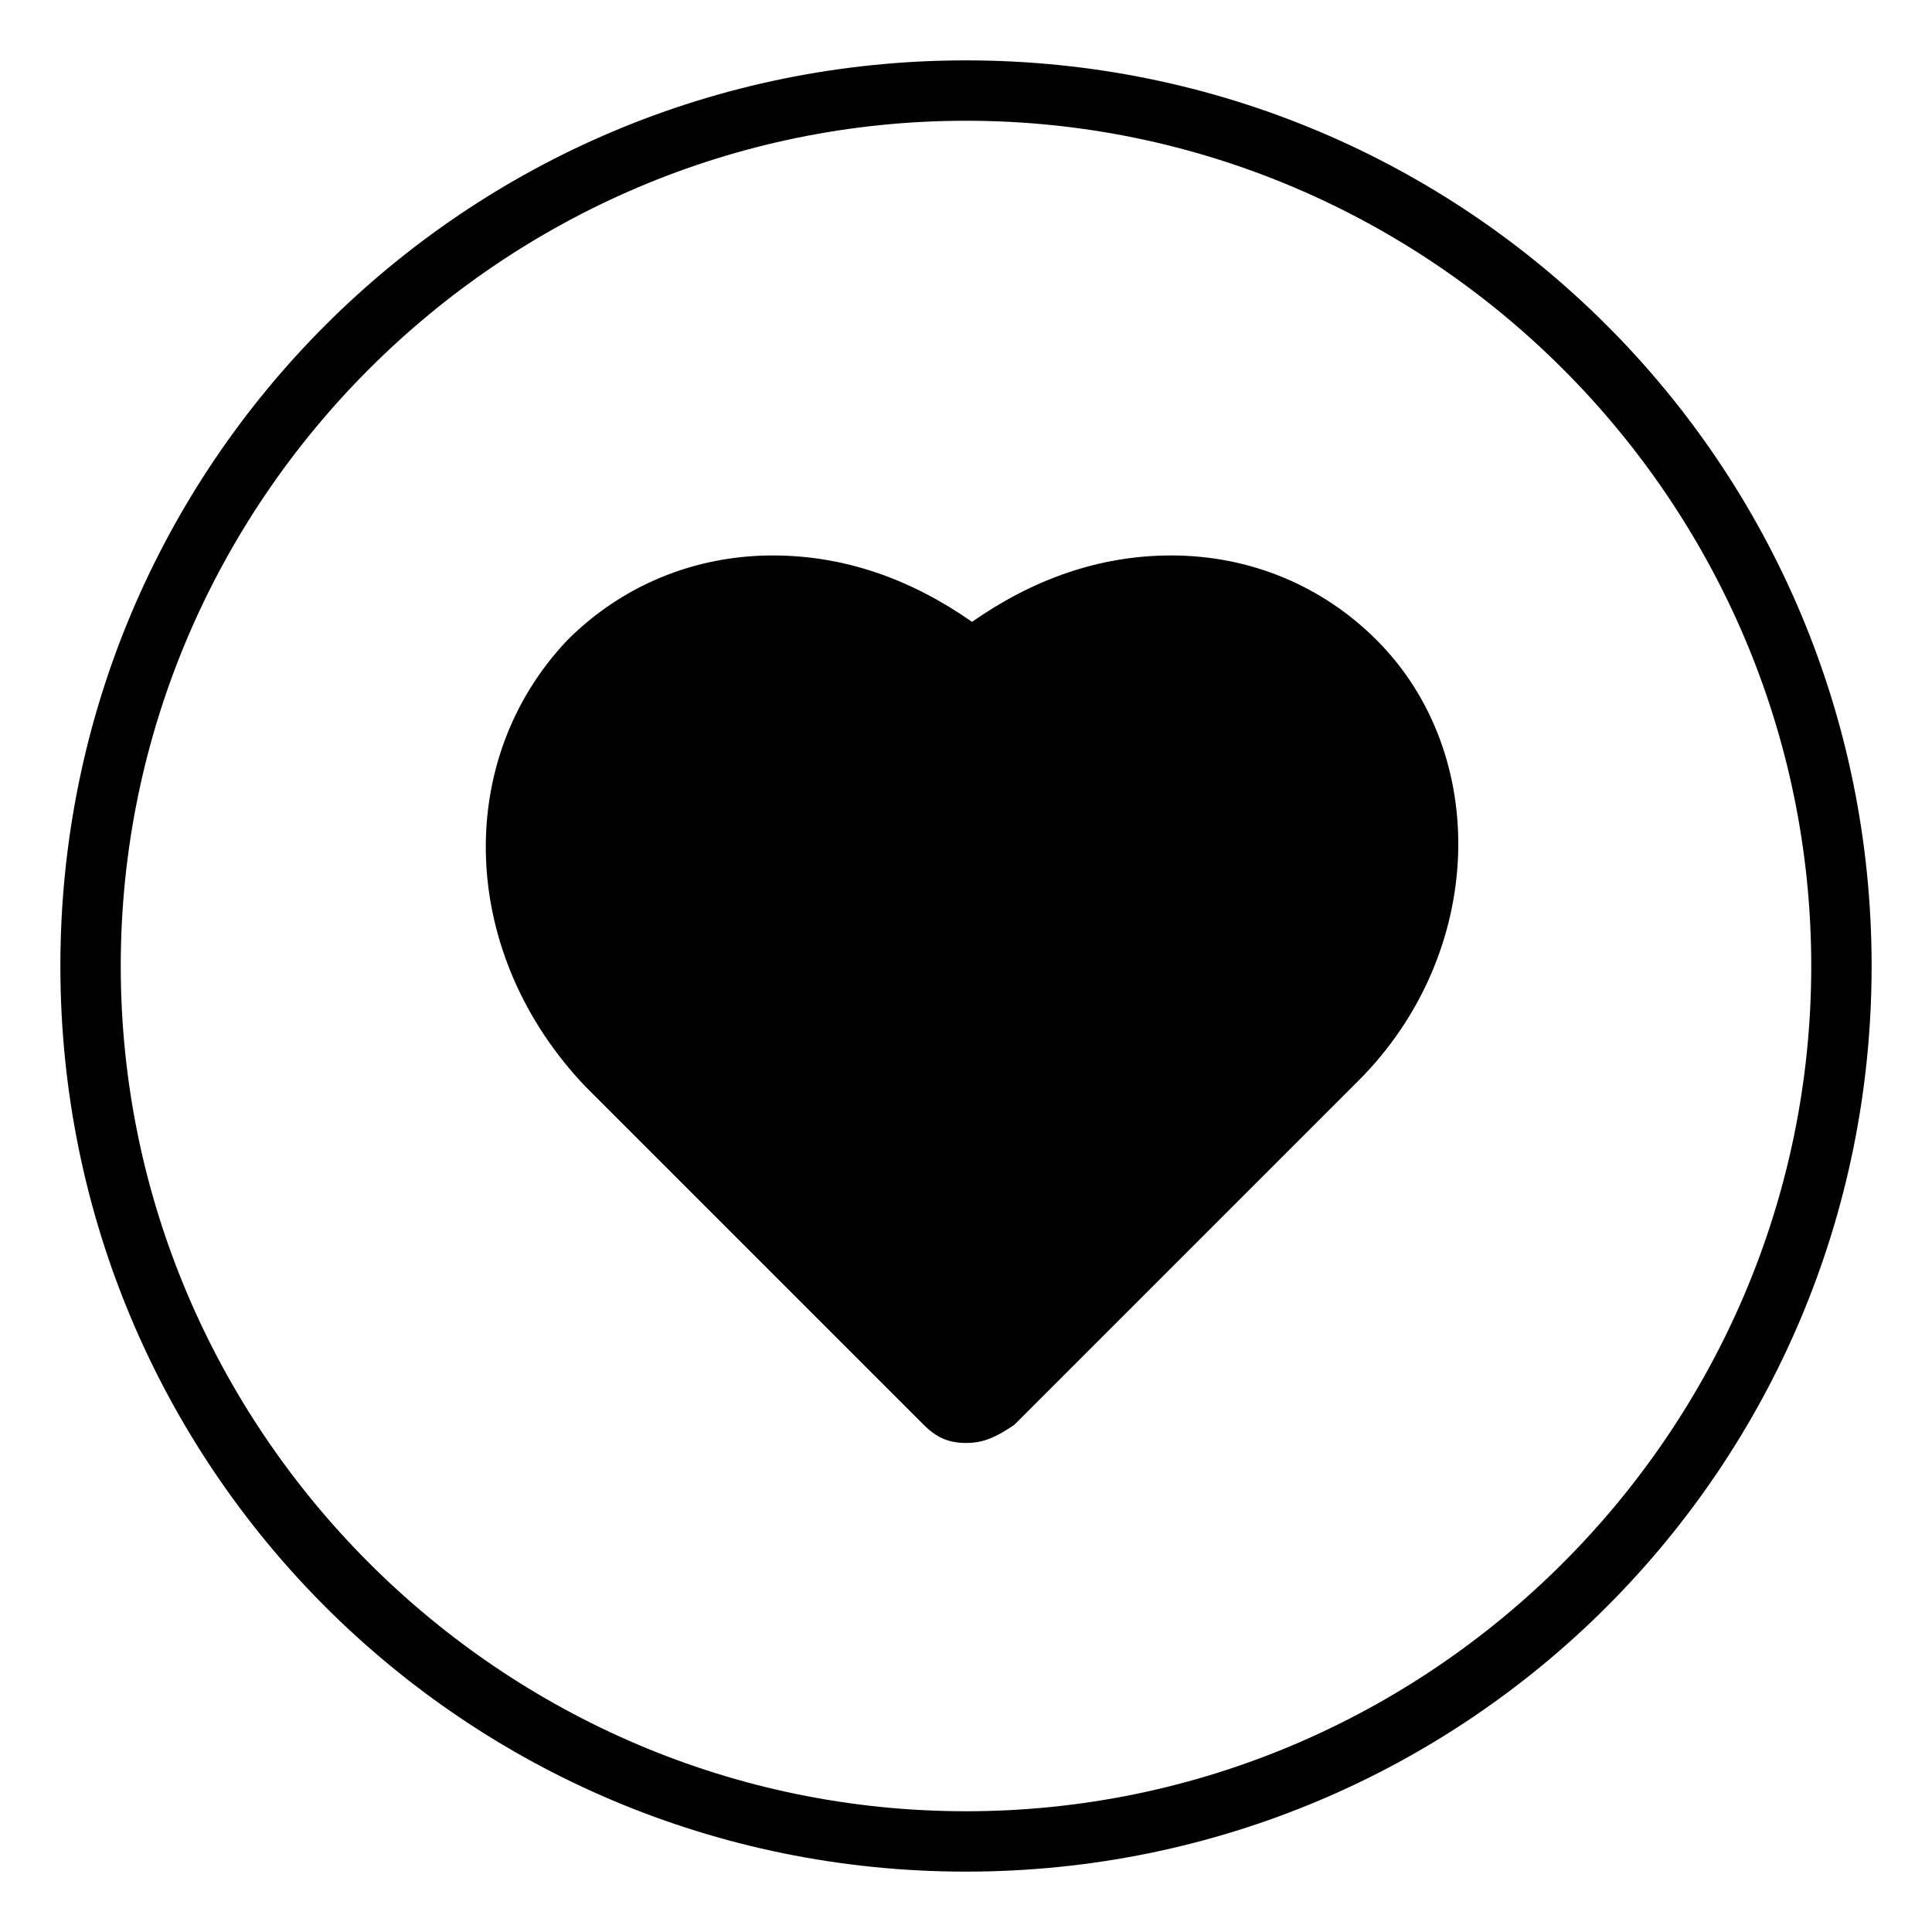 <svg version="1.1" xmlns="http://www.w3.org/2000/svg" xmlns:xlink="http://www.w3.org/1999/xlink" viewBox="0 0 32 32">
    <path d="M16,31C7.7,31,1,24.3,1,16S7.7,1,16,1s15,6.7,15,15S24.3,31,16,31z M16,2C8.3,2,2,8.3,2,16s6.3,14,14,14
    s14-6.3,14-14S23.7,2,16,2z" />
    <path d="M16,23.9L16,23.9c-0.3,0-0.5-0.1-0.7-0.3L9.7,18c-2.1-2.2-2.2-5.4-0.3-7.4c0.9-0.9,2.1-1.4,3.4-1.4
    c1.2,0,2.3,0.4,3.3,1.1c1-0.7,2.1-1.1,3.3-1.1c1.3,0,2.5,0.5,3.4,1.4c1.9,1.9,1.8,5.2-0.3,7.3l-5.7,5.7C16.5,23.8,16.3,23.9,16,23.9
    z" />
</svg>
